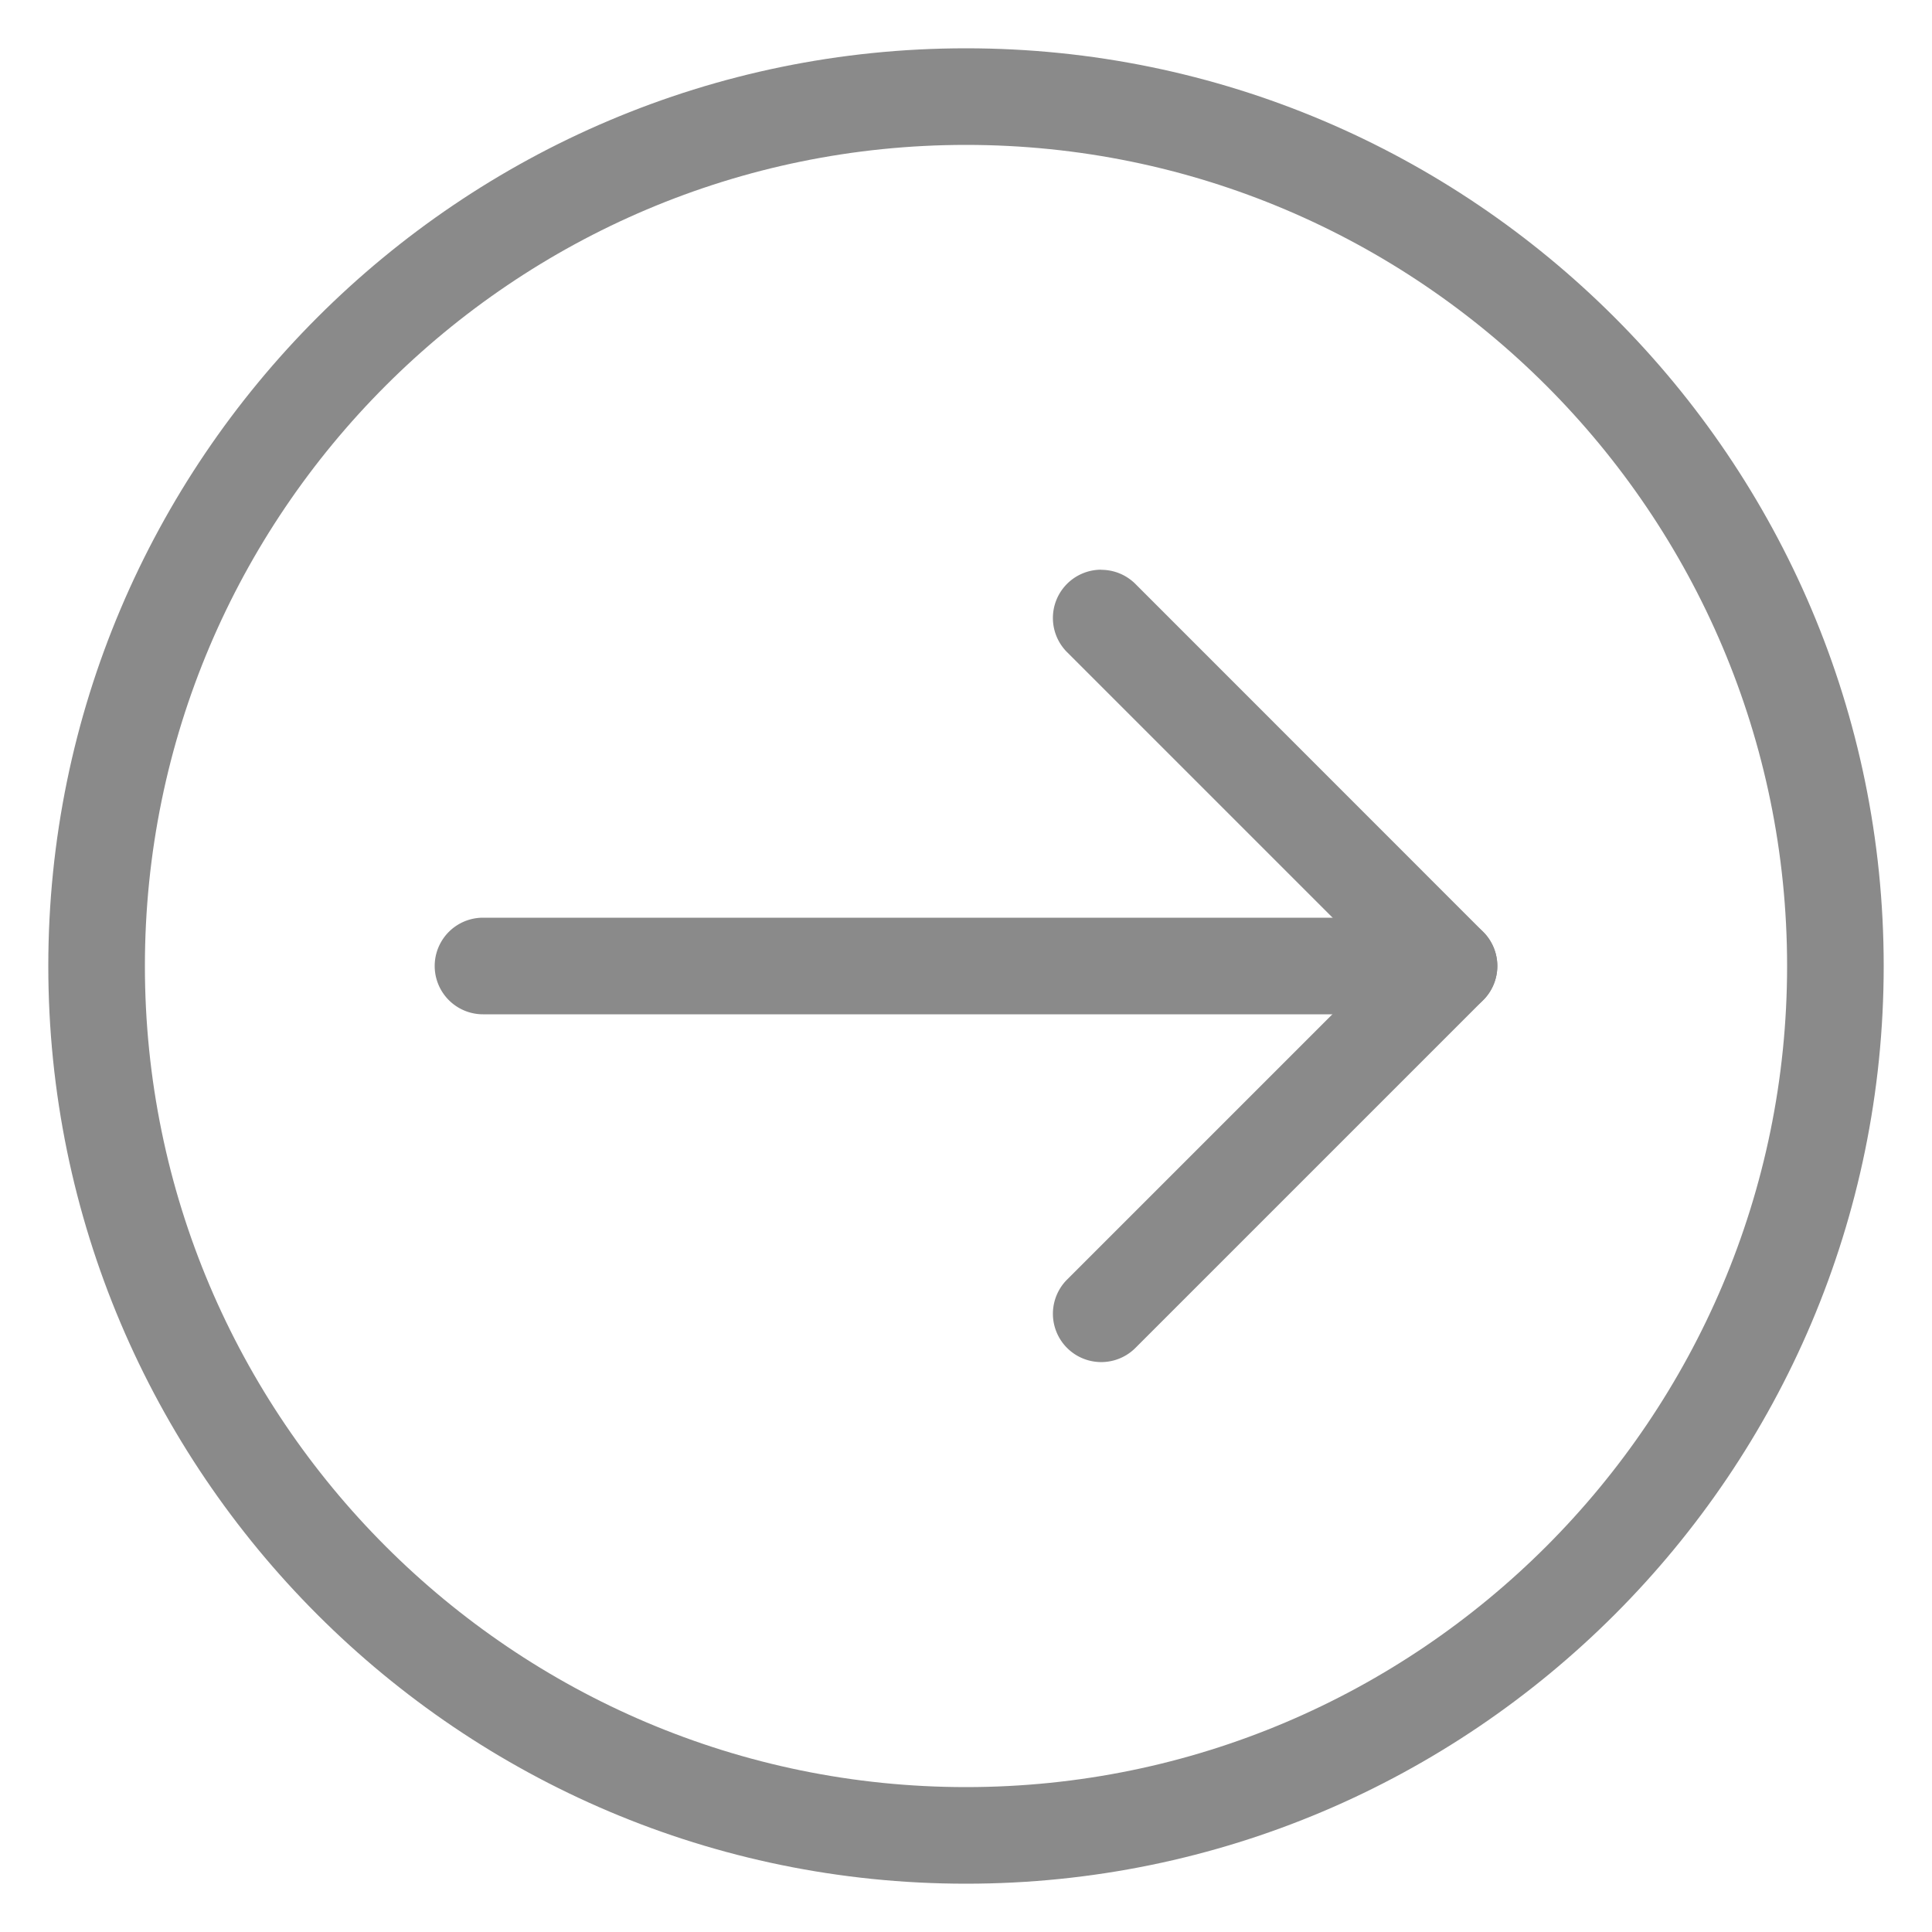 <?xml version="1.0" standalone="no"?><!DOCTYPE svg PUBLIC "-//W3C//DTD SVG 1.1//EN" "http://www.w3.org/Graphics/SVG/1.1/DTD/svg11.dtd"><svg t="1593042547883" class="icon" viewBox="0 0 1024 1024" version="1.1" xmlns="http://www.w3.org/2000/svg" p-id="41889" width="18" height="18" xmlns:xlink="http://www.w3.org/1999/xlink"><defs><style type="text/css"></style></defs><path d="M583.68 302.016a25.6 25.6 0 0 1 18.112 7.488l184.32 184.384a25.6 25.6 0 0 1 0 36.224l-184.32 184.32a25.6 25.6 0 0 1-36.224-36.224l166.272-166.272-166.272-166.272a25.6 25.6 0 0 1 18.112-43.712z" p-id="41890" fill="#8a8a8a"></path><path d="M256 486.4h512a25.6 25.6 0 1 1 0 51.2H256a25.6 25.6 0 1 1 0-51.2z" p-id="41891" fill="#8a8a8a"></path><path d="M512 25.6c268.16 0 486.4 218.176 486.4 486.4s-218.176 486.4-486.4 486.4S25.6 780.224 25.6 512 243.776 25.6 512 25.6z m0 921.6c240 0 435.2-195.264 435.2-435.2S752 76.8 512 76.8C272.064 76.8 76.8 272 76.8 512s195.264 435.2 435.2 435.2z" p-id="41892" fill="#8a8a8a"></path></svg>